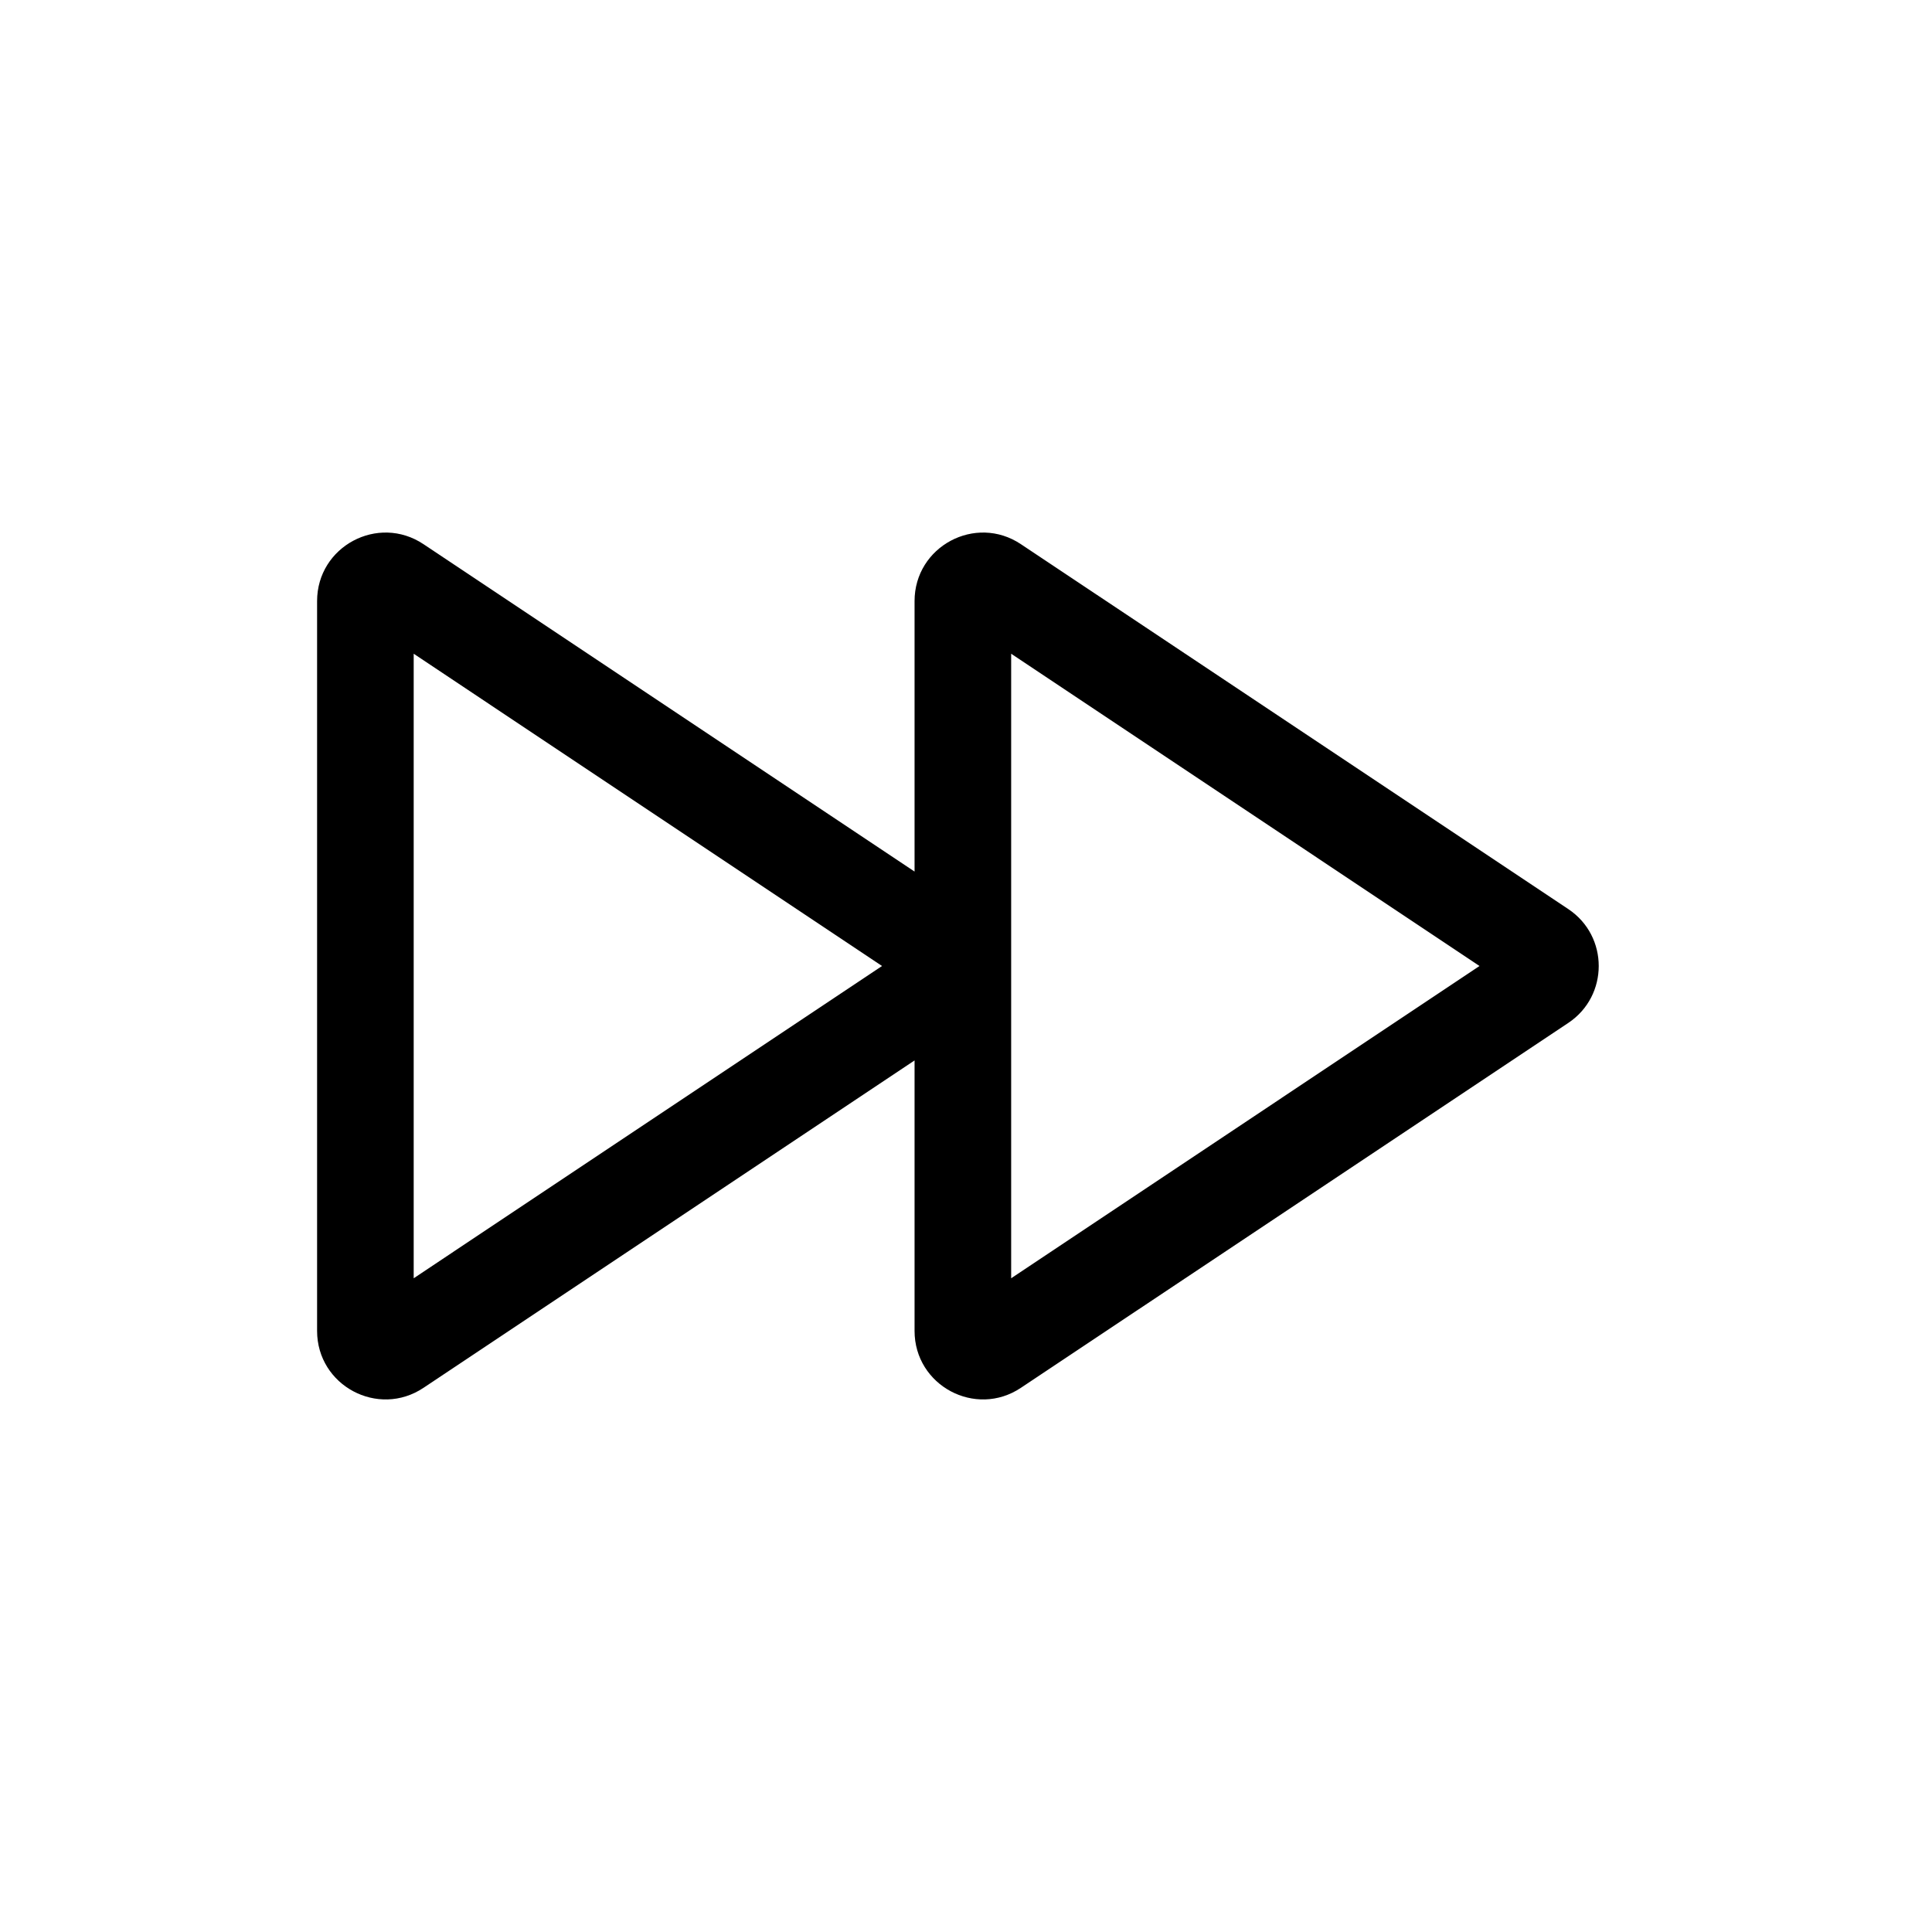 <svg width="24" height="24" viewBox="0 0 24 24" fill="none" xmlns="http://www.w3.org/2000/svg">
<path fill-rule="evenodd" clip-rule="evenodd" d="M5.139 8.121V15.879L10.957 12L5.139 8.121ZM11.361 13.173L5.261 17.24C4.696 17.617 3.939 17.212 3.939 16.533V7.467C3.939 6.788 4.696 6.383 5.261 6.76L11.361 10.827V7.467C11.361 6.788 12.118 6.383 12.682 6.76L19.482 11.293C19.986 11.629 19.986 12.371 19.482 12.707L12.682 17.24C12.118 17.617 11.361 17.212 11.361 16.533V13.173ZM12.561 8.121V15.879L18.379 12L12.561 8.121Z" fill="black"/>
</svg>

